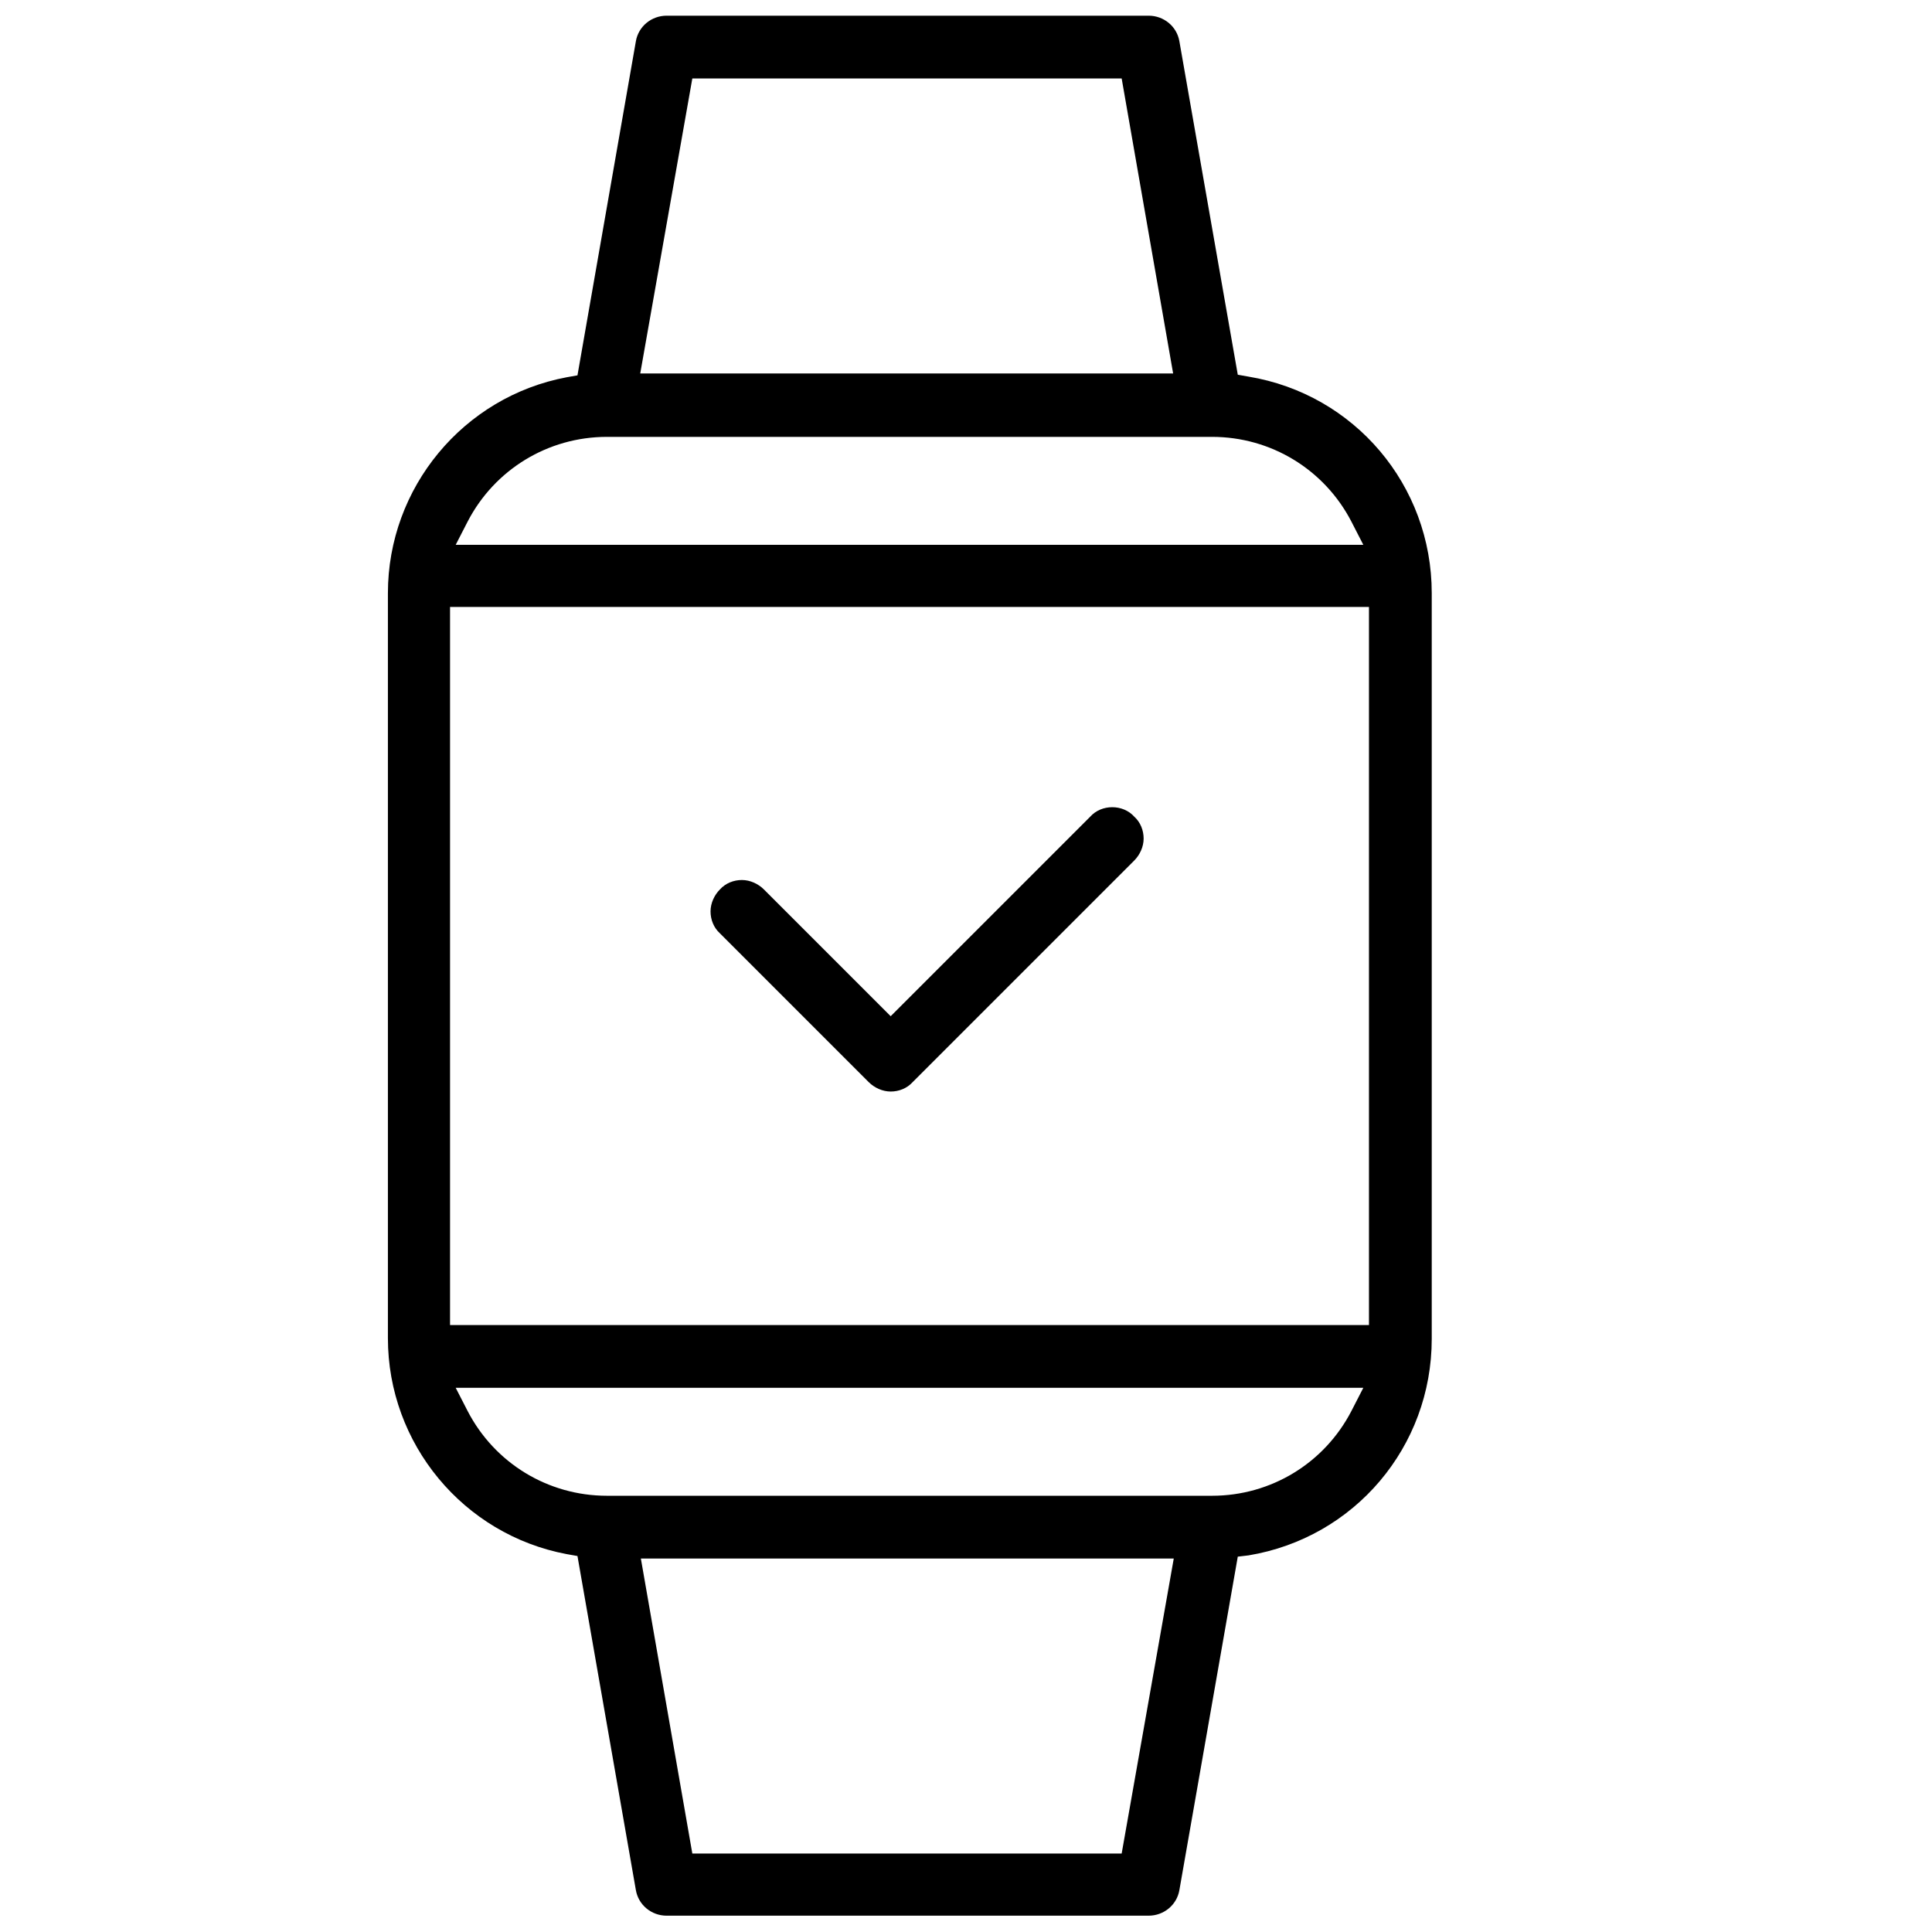 <?xml version="1.0" encoding="utf-8"?>
<!-- Generator: Adobe Illustrator 23.0.1, SVG Export Plug-In . SVG Version: 6.00 Build 0)  -->
<svg version="1.1" id="Capa_1" xmlns="http://www.w3.org/2000/svg" xmlns:xlink="http://www.w3.org/1999/xlink" x="0px" y="0px"
	 viewBox="0 0 307.8 307.8" style="enable-background:new 0 0 307.8 307.8;" xml:space="preserve">
<g>
	<path d="M198.9,247.8c16.9-2.8,29.2-17.3,29.2-34.5V94.5c0-17.2-12.3-31.7-29.2-34.5l-1.7-0.3l-9.3-53.1c-0.4-2.4-2.5-4.1-4.9-4.1
		h-76.8c-2.4,0-4.5,1.7-4.9,4.1l-9.3,53.2l-1.7,0.3c-16.5,3.1-28.5,17.6-28.5,34.4v118.7c0,16.8,12,31.3,28.5,34.4l1.7,0.3l9.3,53.2
		c0.4,2.4,2.5,4.1,4.9,4.1h76.8c2.4,0,4.5-1.7,4.9-4.1l9.3-53.1L198.9,247.8z M110.3,12.5h68.4l8.2,47h-84.9L110.3,12.5z M74.5,83.1
		c4.3-8.3,12.8-13.5,22.2-13.5h96.4c9.4,0,17.9,5.2,22.2,13.5l1.9,3.7H72.6L74.5,83.1z M71.7,211.1V96.7h146.4v114.4H71.7z
		 M178.7,295.3h-68.4l-8.2-47H187L178.7,295.3z M96.7,238.3c-9.4,0-17.9-5.2-22.2-13.5l-1.9-3.7h144.6l-1.9,3.7
		c-4.3,8.3-12.8,13.5-22.2,13.5H96.7z"/>
	<path d="M177.2,128.6c-1.3,0-2.6,0.5-3.5,1.5l-31.8,31.8l-20.2-20.2c-0.9-0.9-2.2-1.5-3.5-1.5s-2.6,0.5-3.5,1.5
		c-0.9,0.9-1.5,2.2-1.5,3.5c0,1.3,0.5,2.6,1.5,3.5l23.7,23.7c0.9,0.9,2.2,1.5,3.5,1.5c1.3,0,2.6-0.5,3.5-1.5l35.3-35.3
		c0.9-0.9,1.5-2.2,1.5-3.5c0-1.3-0.5-2.6-1.5-3.5v0C179.8,129.1,178.5,128.6,177.2,128.6z"/>
</g>
</svg>
